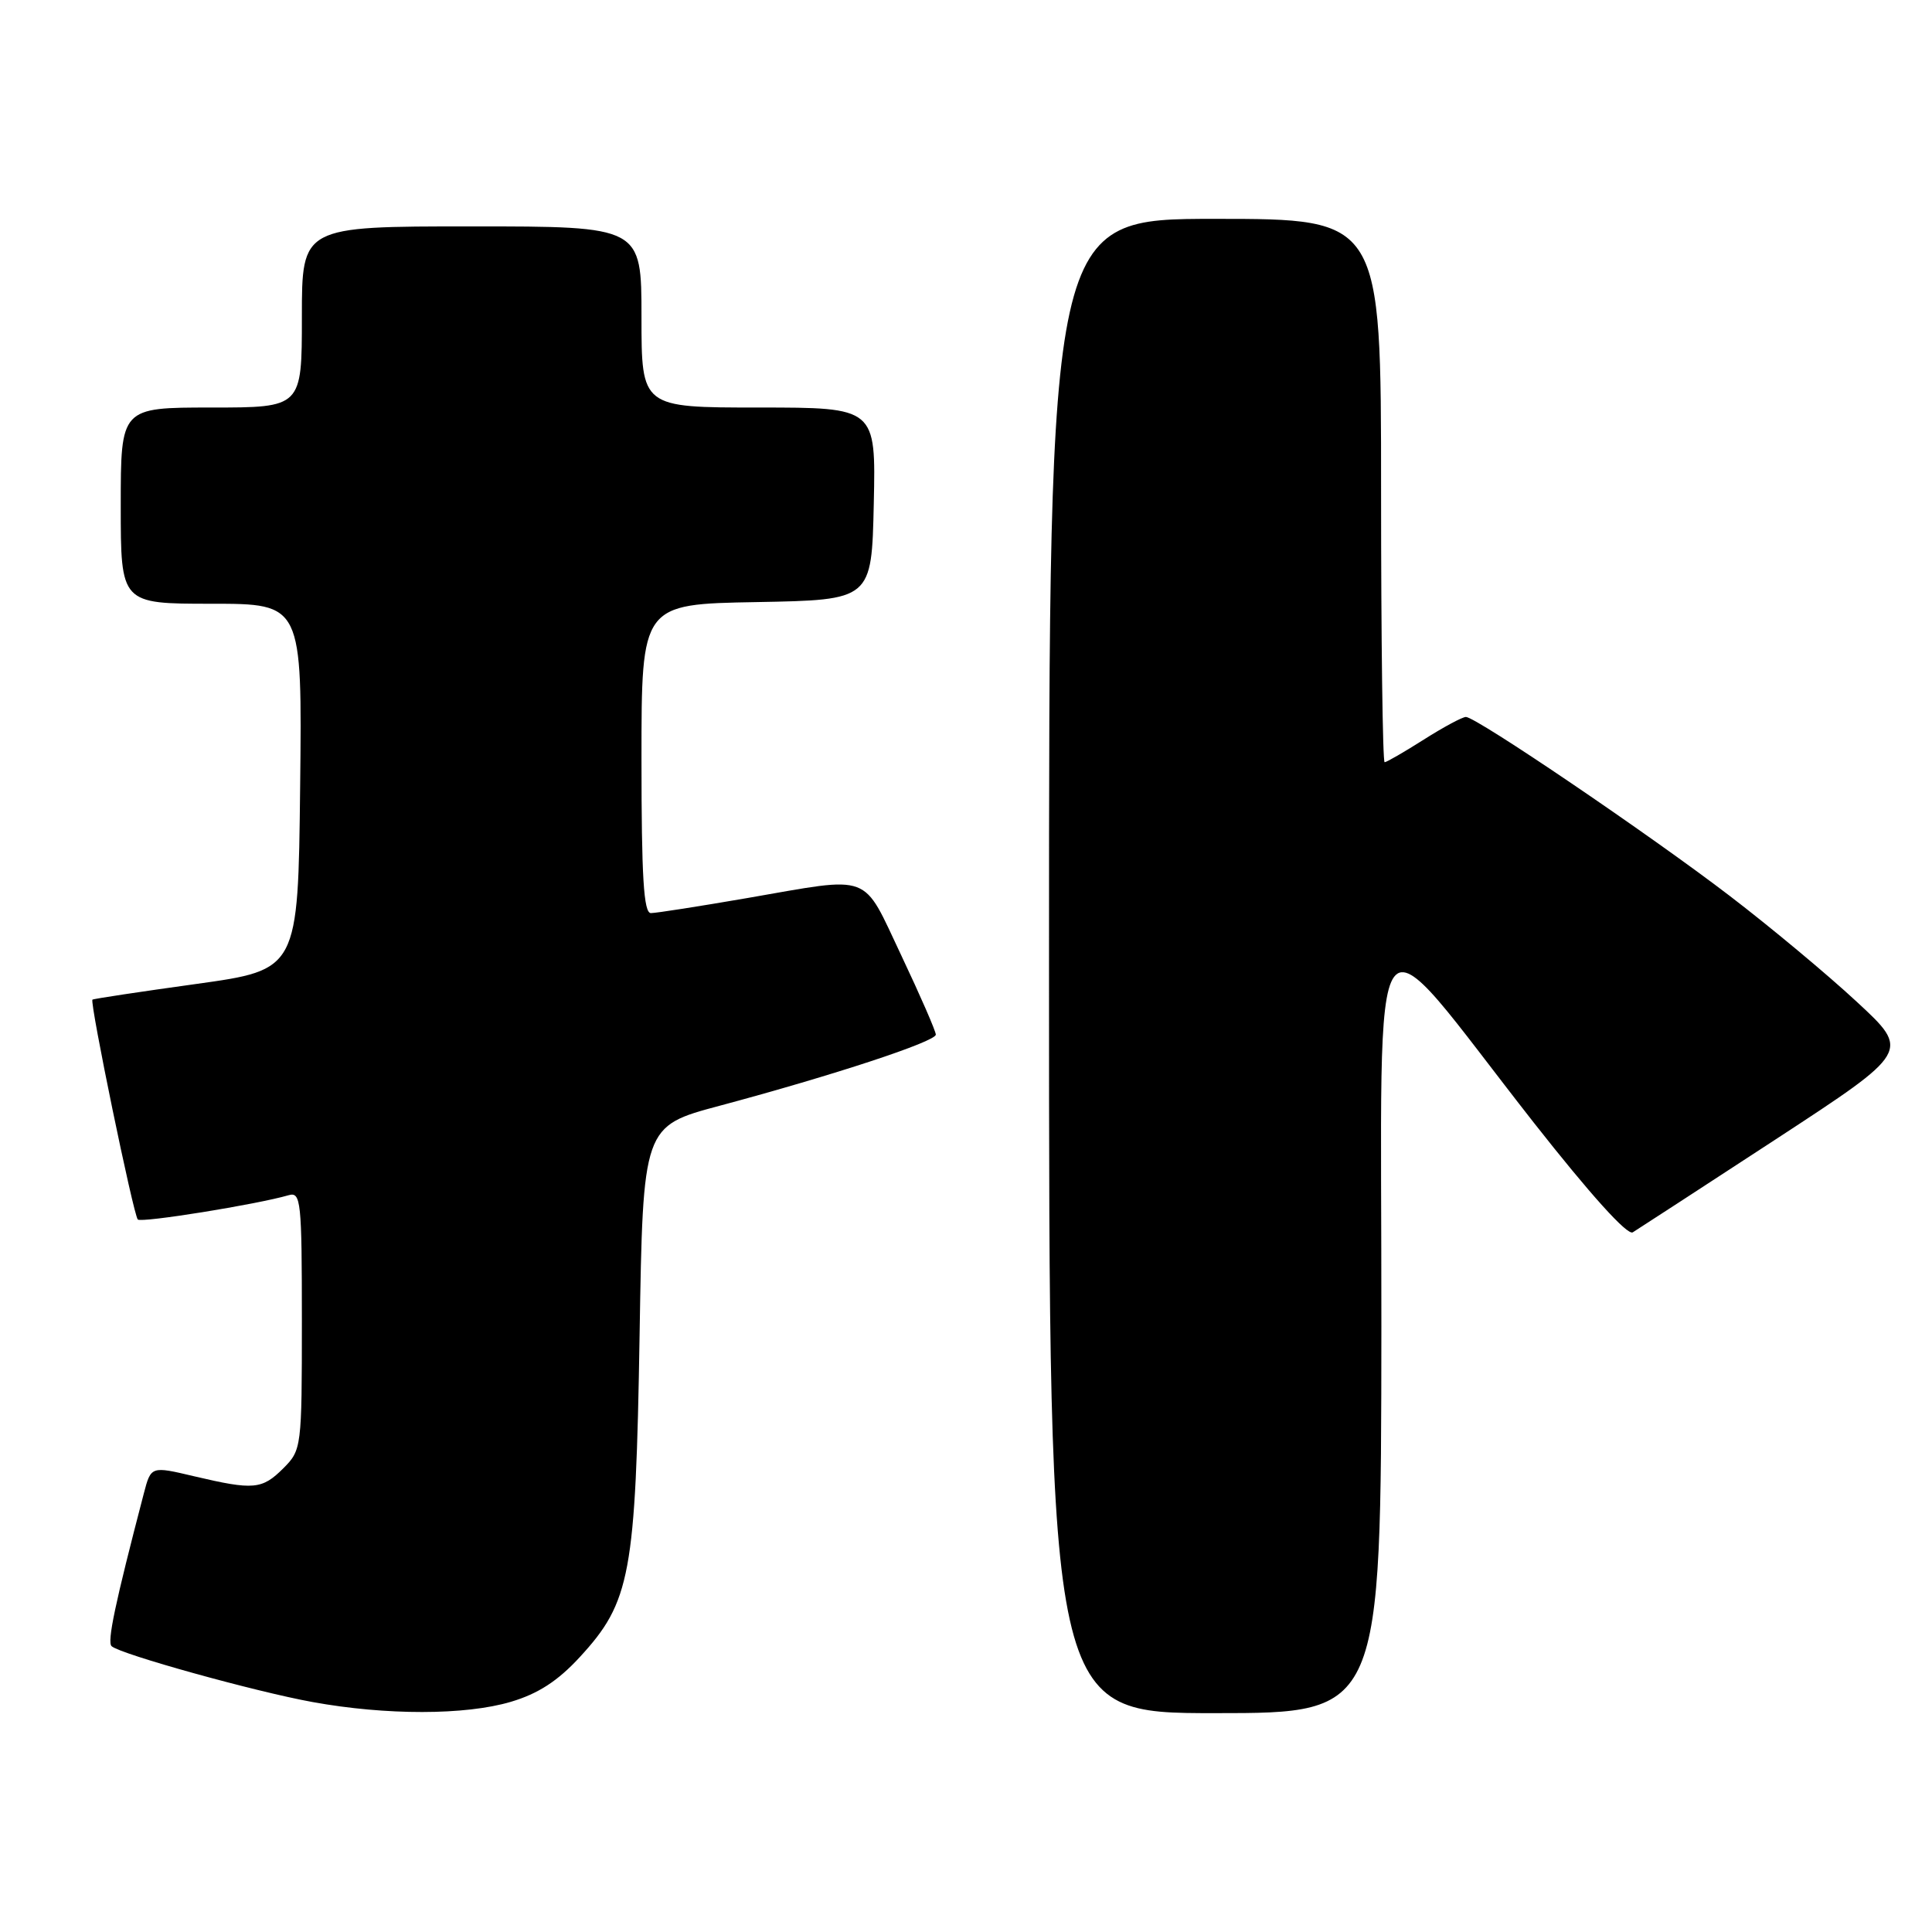 <?xml version="1.0" encoding="UTF-8" standalone="no"?>
<!DOCTYPE svg PUBLIC "-//W3C//DTD SVG 1.1//EN" "http://www.w3.org/Graphics/SVG/1.1/DTD/svg11.dtd" >
<svg xmlns="http://www.w3.org/2000/svg" xmlns:xlink="http://www.w3.org/1999/xlink" version="1.1" viewBox="0 0 256 256">
 <g >
 <path fill="currentColor"
d=" M 67.69 225.50 C 71.30 224.43 73.91 222.74 76.81 219.59 C 83.55 212.28 84.23 208.63 84.75 176.86 C 85.20 149.23 85.20 149.23 95.35 146.52 C 110.40 142.49 124.00 138.02 124.00 137.09 C 124.00 136.64 121.95 131.93 119.44 126.63 C 114.16 115.50 115.77 116.10 99.00 119.00 C 92.67 120.09 86.94 120.99 86.25 120.99 C 85.29 121.00 85.00 116.24 85.00 100.53 C 85.00 80.05 85.00 80.05 100.25 79.78 C 115.50 79.50 115.50 79.50 115.78 66.75 C 116.06 54.00 116.06 54.00 100.53 54.00 C 85.00 54.00 85.00 54.00 85.00 42.00 C 85.00 30.00 85.00 30.00 62.50 30.00 C 40.00 30.00 40.00 30.00 40.00 42.00 C 40.00 54.00 40.00 54.00 28.00 54.00 C 16.00 54.00 16.00 54.00 16.00 67.00 C 16.00 80.00 16.00 80.00 28.02 80.00 C 40.04 80.00 40.04 80.00 39.77 104.25 C 39.50 128.50 39.50 128.50 26.00 130.38 C 18.57 131.41 12.39 132.34 12.25 132.46 C 11.86 132.78 17.68 161.01 18.26 161.59 C 18.73 162.06 34.02 159.60 38.25 158.37 C 39.87 157.90 40.00 159.15 40.00 174.98 C 40.00 191.81 39.96 192.13 37.55 194.55 C 34.72 197.37 33.62 197.47 25.75 195.62 C 20.01 194.26 20.01 194.26 19.06 197.88 C 15.23 212.54 14.17 217.57 14.79 218.13 C 15.95 219.19 33.80 224.15 41.42 225.53 C 51.16 227.30 61.66 227.29 67.69 225.50 Z  M 183.04 175.75 C 183.09 116.94 180.74 120.08 203.23 148.75 C 210.69 158.24 215.63 163.73 216.35 163.29 C 216.98 162.90 225.52 157.35 235.32 150.95 C 253.13 139.31 253.13 139.31 246.03 132.74 C 242.13 129.12 234.56 122.81 229.21 118.72 C 218.63 110.62 195.60 95.00 194.24 95.00 C 193.77 95.00 191.26 96.35 188.66 98.00 C 186.06 99.65 183.72 101.00 183.47 101.00 C 183.21 101.00 183.00 84.80 183.00 65.00 C 183.00 29.00 183.00 29.00 161.00 29.00 C 139.00 29.00 139.00 29.00 139.00 128.00 C 139.00 227.00 139.00 227.00 161.00 227.00 C 183.00 227.00 183.00 227.00 183.04 175.75 Z "/>
</g>
</svg>